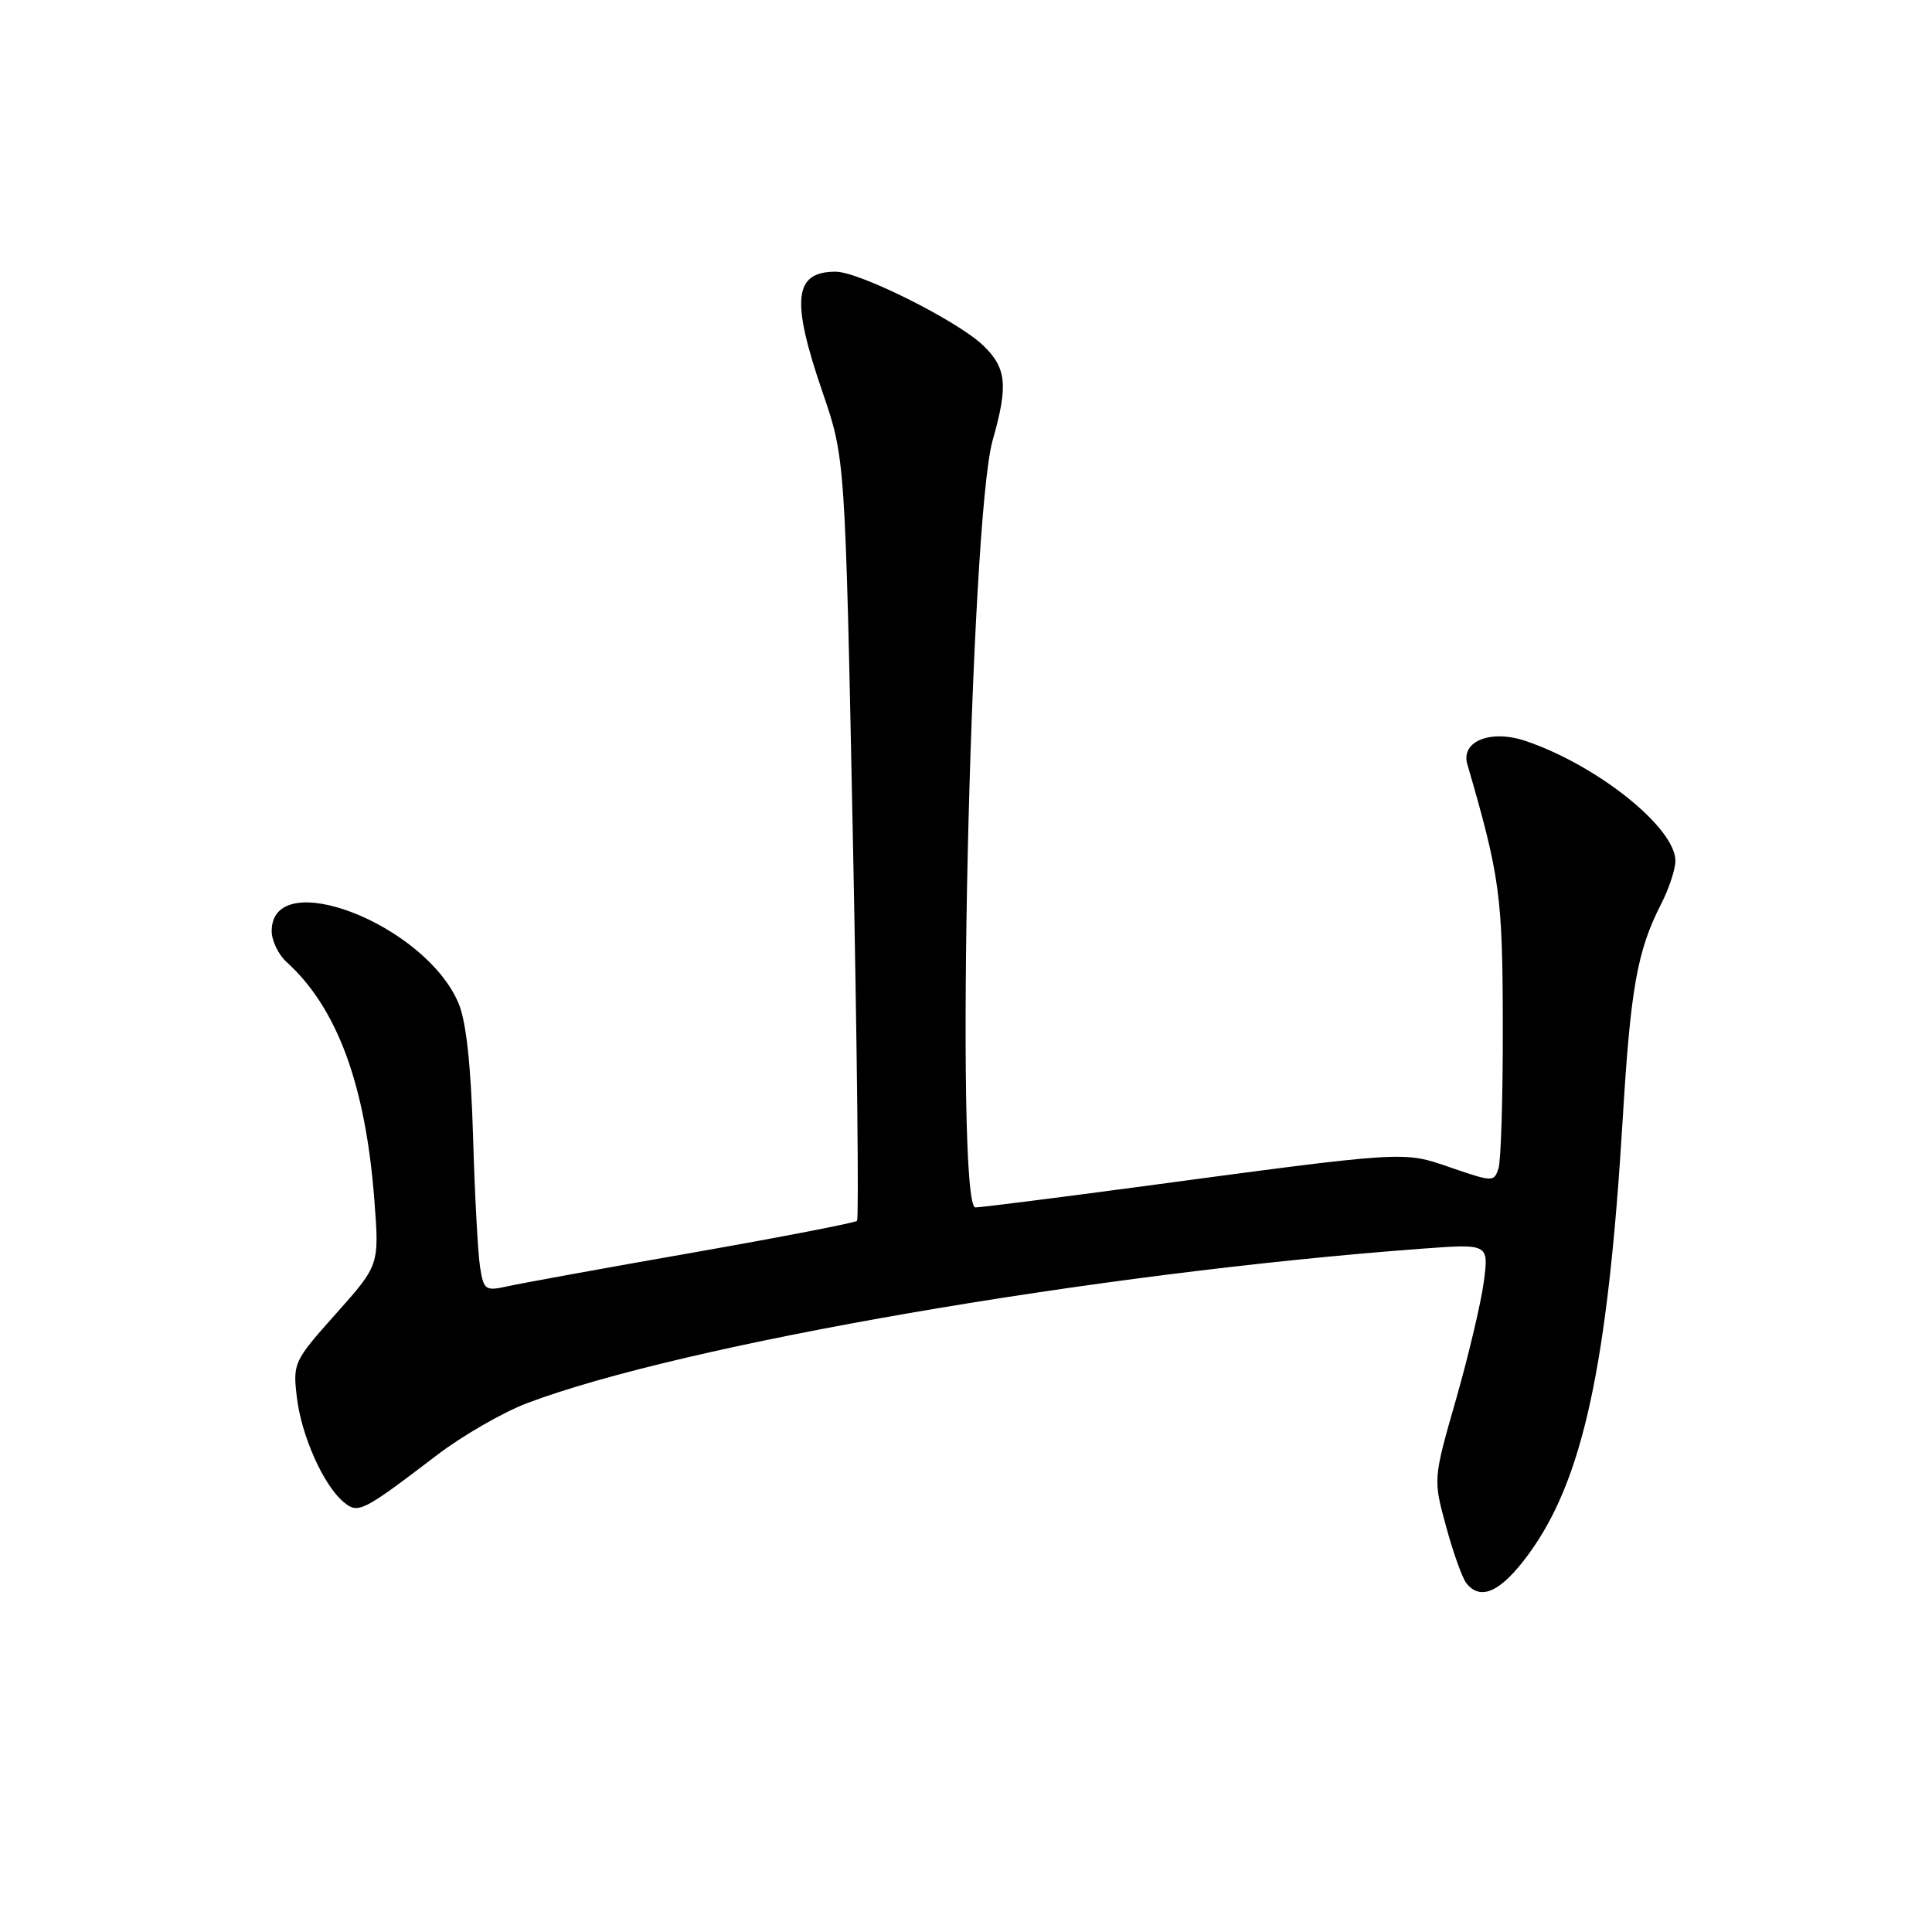 <?xml version="1.0" encoding="UTF-8" standalone="no"?>
<!DOCTYPE svg PUBLIC "-//W3C//DTD SVG 1.1//EN" "http://www.w3.org/Graphics/SVG/1.1/DTD/svg11.dtd" >
<svg xmlns="http://www.w3.org/2000/svg" xmlns:xlink="http://www.w3.org/1999/xlink" version="1.1" viewBox="0 0 256 256">
 <g >
 <path fill="currentColor"
d=" M 202.53 205.96 C 209.75 196.12 213.05 180.90 215.02 148.24 C 216.06 130.93 216.94 125.99 220.10 119.80 C 221.15 117.75 222.00 115.18 222.00 114.07 C 222.00 109.69 211.73 101.45 202.21 98.20 C 197.56 96.61 193.53 98.20 194.43 101.27 C 198.75 116.12 199.10 118.68 199.13 135.71 C 199.15 145.18 198.89 153.77 198.56 154.80 C 197.98 156.63 197.82 156.63 192.23 154.71 C 185.81 152.51 186.78 152.45 150.00 157.38 C 139.28 158.81 129.94 159.99 129.25 159.99 C 126.49 160.01 128.53 68.86 131.53 58.35 C 133.61 51.04 133.38 48.74 130.25 45.75 C 126.82 42.48 113.85 36.00 110.73 36.00 C 105.18 36.00 104.78 39.71 109.00 51.99 C 111.99 60.72 111.99 60.72 113.01 111.01 C 113.57 138.68 113.82 161.52 113.56 161.77 C 113.31 162.02 103.52 163.92 91.80 165.98 C 80.09 168.03 69.06 170.04 67.31 170.43 C 64.28 171.10 64.09 170.96 63.60 167.82 C 63.32 165.99 62.90 158.20 62.68 150.50 C 62.40 141.12 61.77 135.32 60.76 132.94 C 56.32 122.42 36.00 114.58 36.00 123.38 C 36.00 124.65 36.89 126.50 37.99 127.49 C 44.68 133.55 48.44 143.75 49.61 159.07 C 50.26 167.63 50.26 167.63 44.52 174.07 C 38.92 180.35 38.79 180.61 39.34 185.18 C 39.94 190.26 42.87 196.81 45.52 199.02 C 47.46 200.63 47.98 200.37 57.90 192.81 C 61.28 190.23 66.63 187.15 69.78 185.95 C 90.38 178.13 145.11 168.67 188.39 165.46 C 197.28 164.80 197.28 164.80 196.61 169.86 C 196.24 172.64 194.58 179.66 192.92 185.46 C 189.90 196.00 189.90 196.00 191.61 202.25 C 192.54 205.69 193.75 209.06 194.28 209.75 C 196.16 212.19 198.87 210.95 202.53 205.96 Z "/>
</g>
</svg>